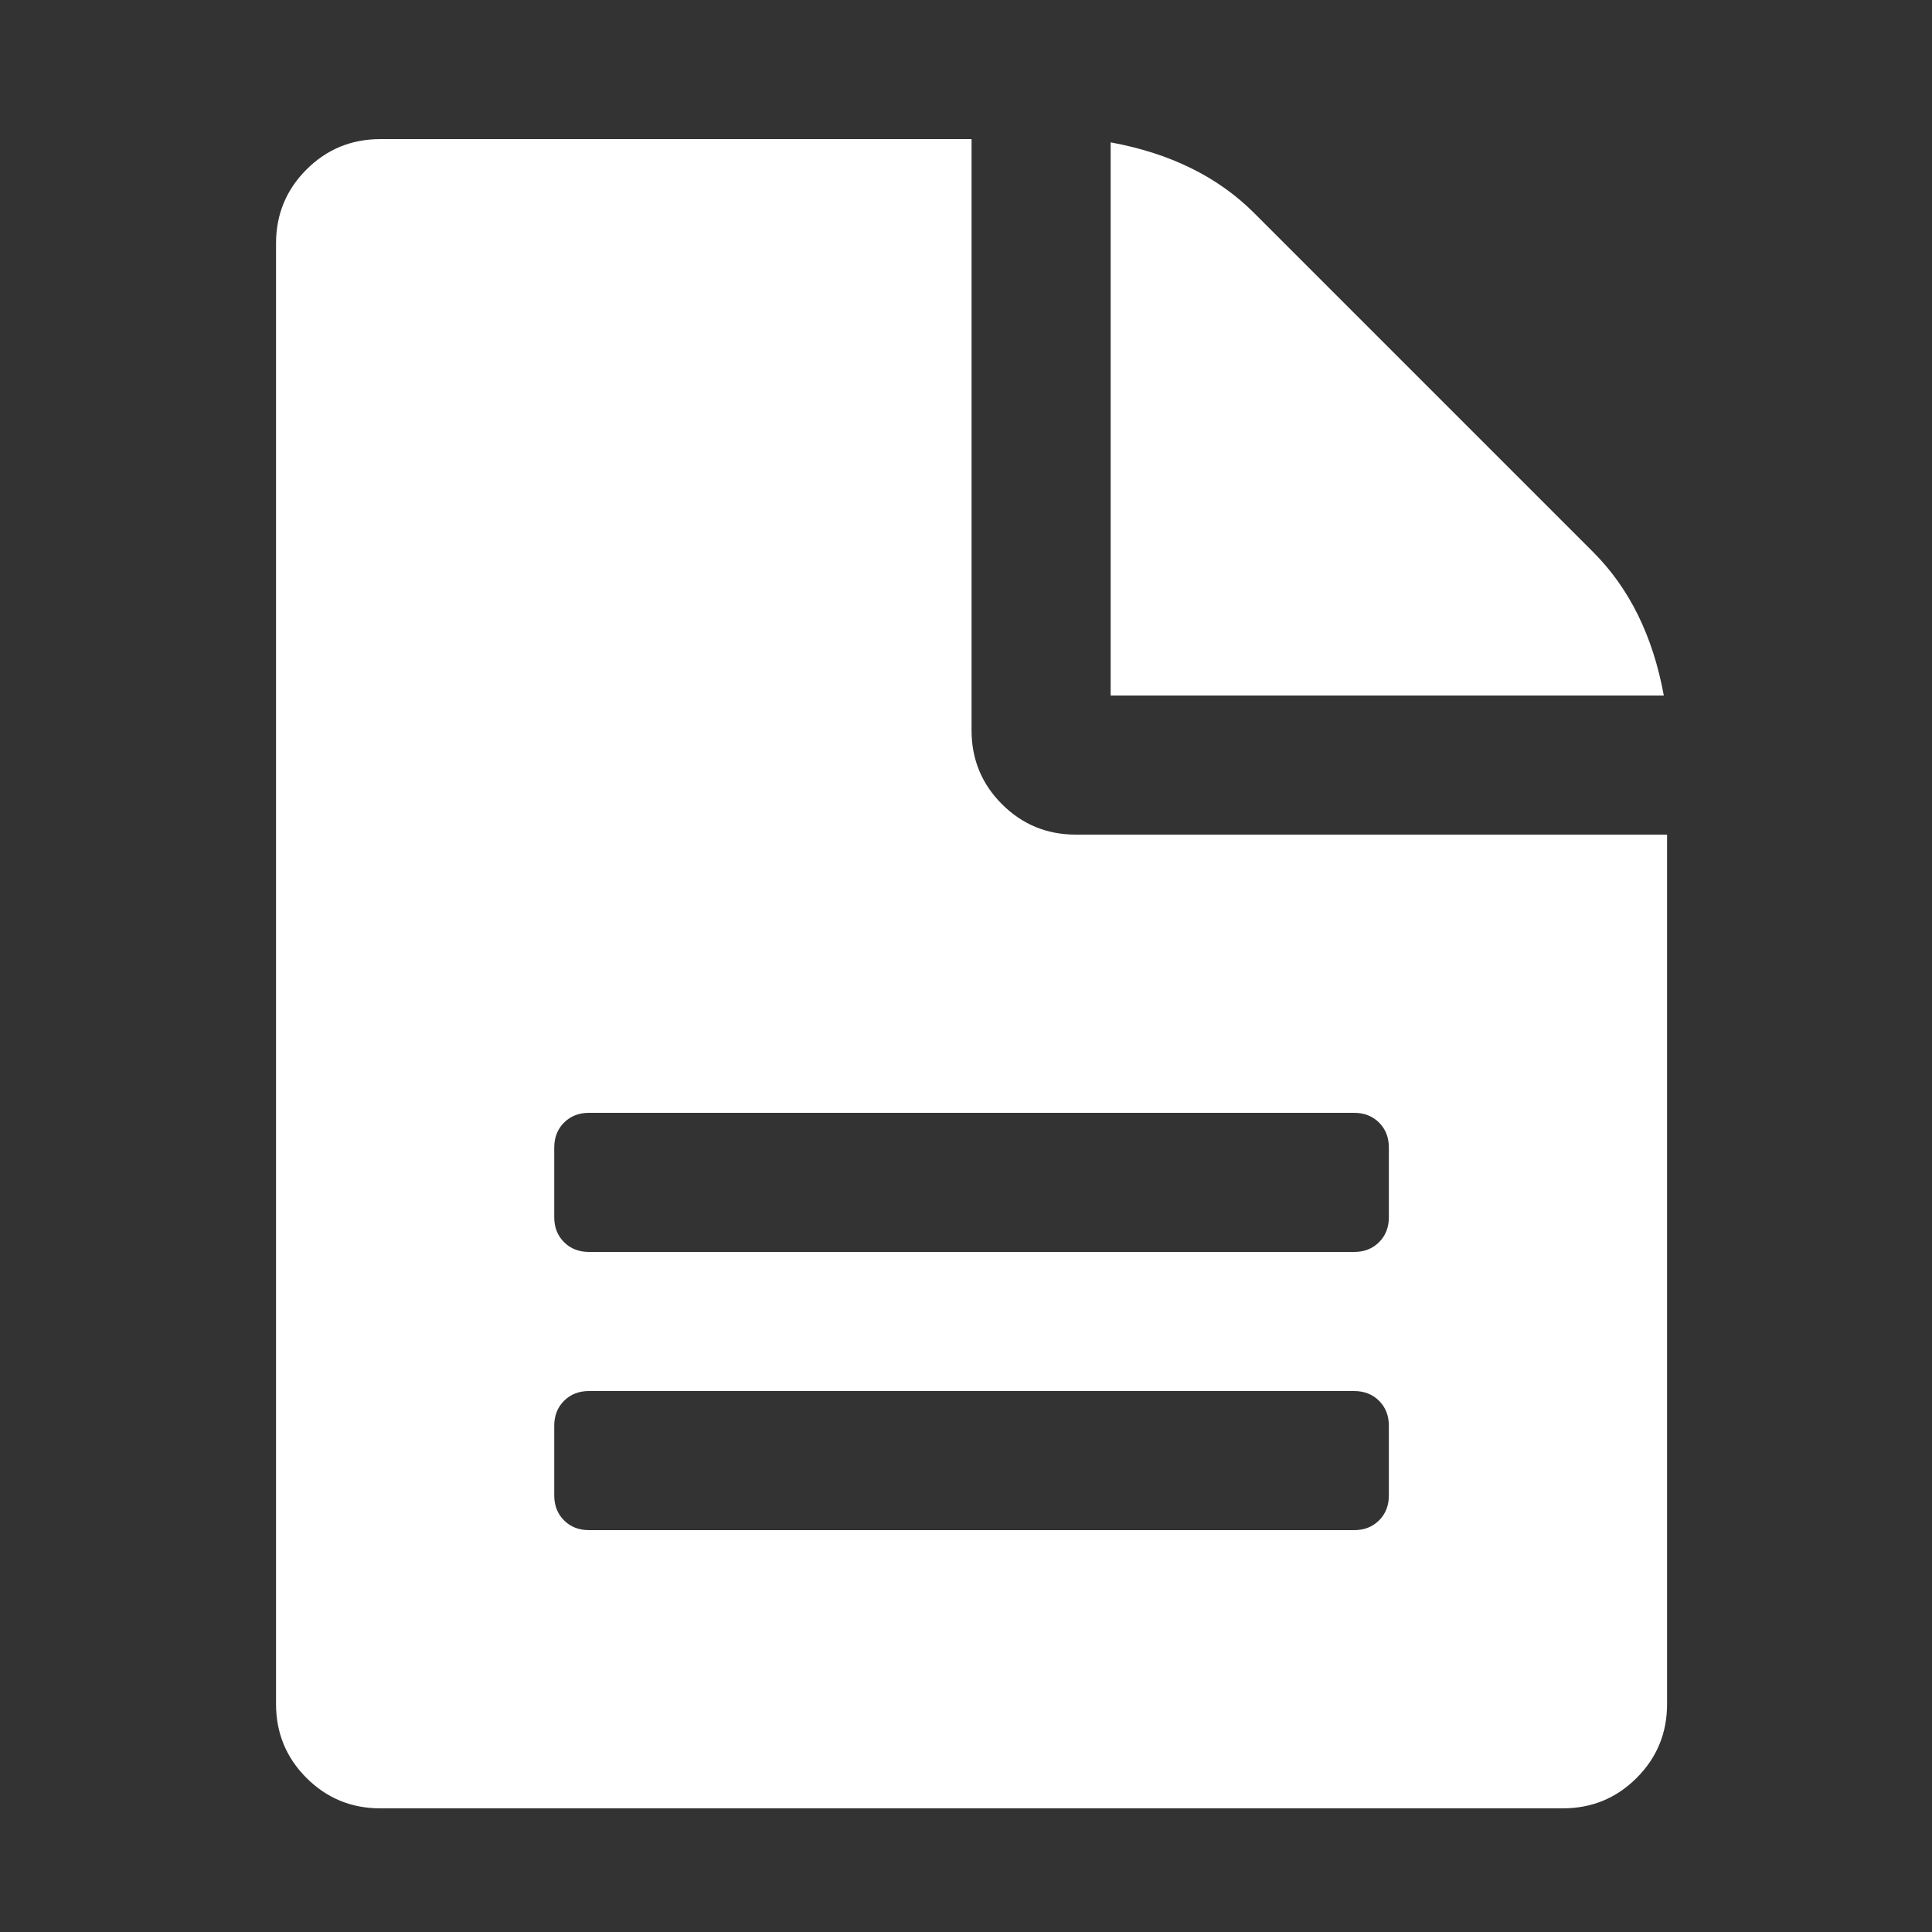 ﻿<!DOCTYPE svg PUBLIC "-//W3C//DTD SVG 1.1//EN" "http://www.w3.org/Graphics/SVG/1.1/DTD/svg11.dtd">
<svg xmlns="http://www.w3.org/2000/svg" xmlns:xlink="http://www.w3.org/1999/xlink" version="1.1" width="16" height="16" overflow="auto" preserveAspectRatio="none" baseProfile="tiny" space="preserve">
  <rect width="100%" height="100%" fill="#333333" stroke="none"/>
  <path d="M1024 160 L1024 224 Q1024 238 1015 247 Q1006 256 992 256 L288 256 Q274 256 265 247 Q256 238 256 224 L256 160 Q256 146 265 137 Q274 128 288 128 L992 128 Q1006 128 1015 137 Q1024 146 1024 160 z M1024 416 L1024 480 Q1024 494 1015 503 Q1006 512 992 512 L288 512 Q274 512 265 503 Q256 494 256 480 L256 416 Q256 402 265 393 Q274 384 288 384 L992 384 Q1006 384 1015 393 Q1024 402 1024 416 z M1280 768 L1280 -32 Q1280 -72 1252 -100 Q1224 -128 1184 -128 L96 -128 Q56 -128 28 -100 Q0 -72 0 -32 L0 1312 Q0 1352 28 1380 Q56 1408 96 1408 L640 1408 L640 864 Q640 824 668 796 Q696 768 736 768 L1280 768 z M1277 896 L768 896 L768 1405 Q850 1390 900 1340 L1212 1028 Q1262 978 1277 896 z" pathLength="0" fill="White" transform="translate(2.286, 1.311302E-06) scale(0.009, -0.009) translate(0, -1536)" />
</svg>